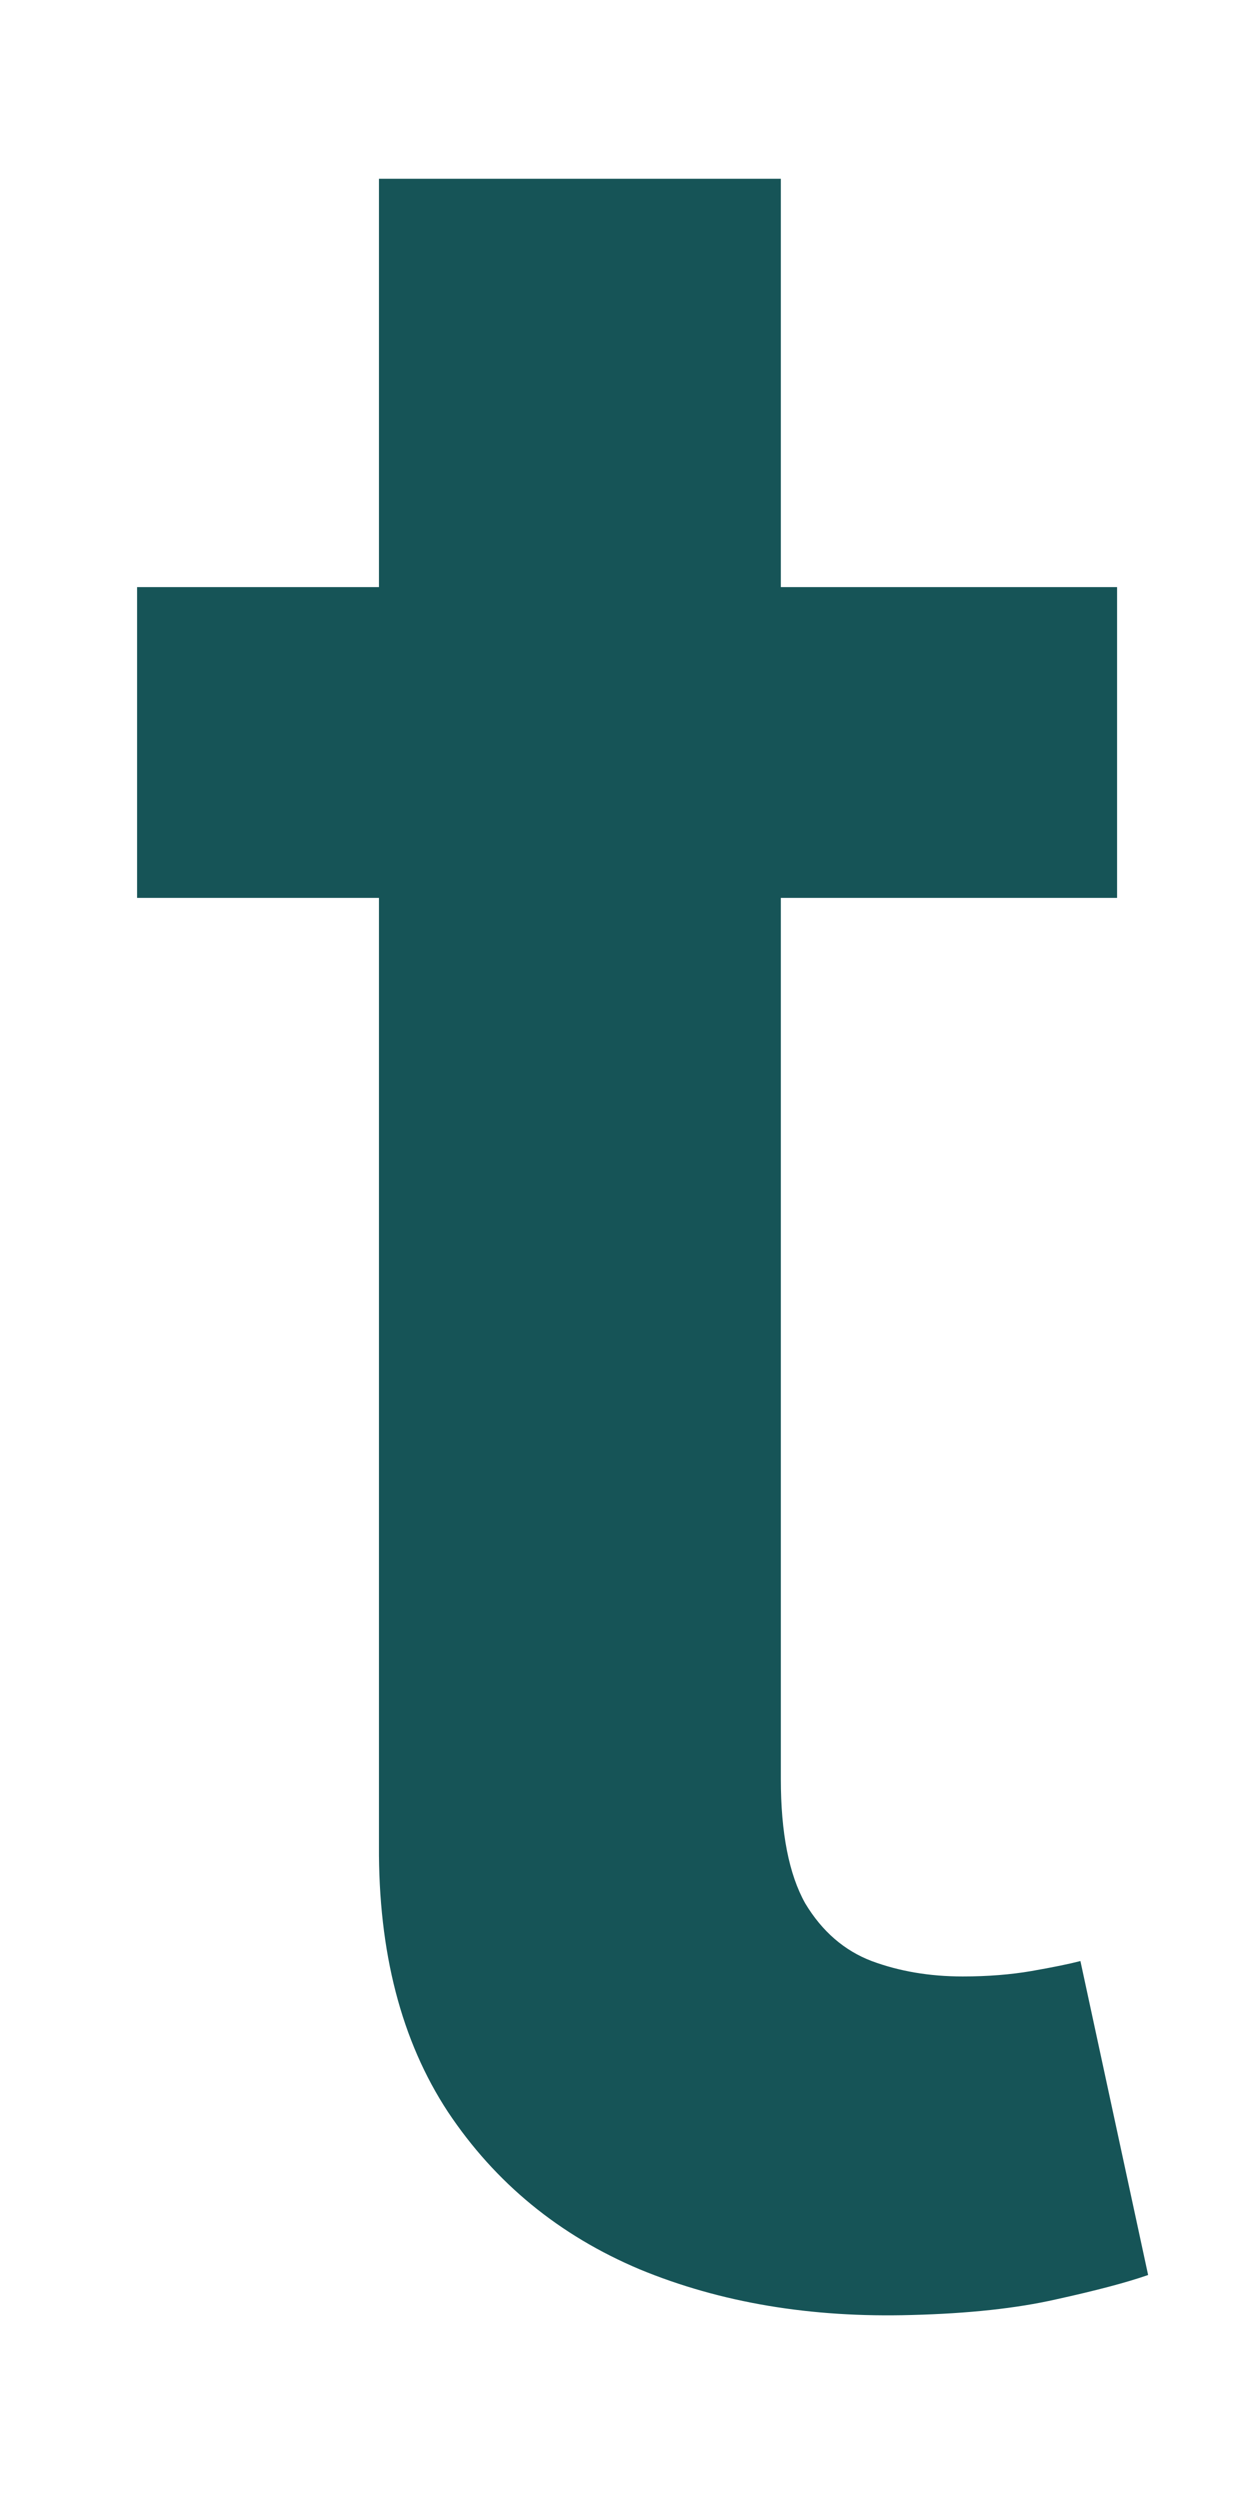 <?xml version="1.0" encoding="UTF-8" standalone="no"?><svg width='6' height='12' viewBox='0 0 6 12' fill='none' xmlns='http://www.w3.org/2000/svg'>
<path d='M5.362 2.818V4.31H0.658V2.818H5.362ZM1.819 0.858H3.748V8.539C3.748 8.798 3.787 8.997 3.865 9.136C3.946 9.271 4.053 9.363 4.184 9.413C4.316 9.462 4.461 9.487 4.621 9.487C4.742 9.487 4.852 9.478 4.951 9.461C5.054 9.443 5.132 9.427 5.186 9.413L5.511 10.92C5.408 10.956 5.26 10.995 5.069 11.037C4.88 11.08 4.649 11.105 4.376 11.112C3.893 11.126 3.458 11.053 3.071 10.893C2.684 10.73 2.377 10.478 2.15 10.137C1.926 9.796 1.816 9.37 1.819 8.859V0.858Z' fill='#165457'/>
</svg>

